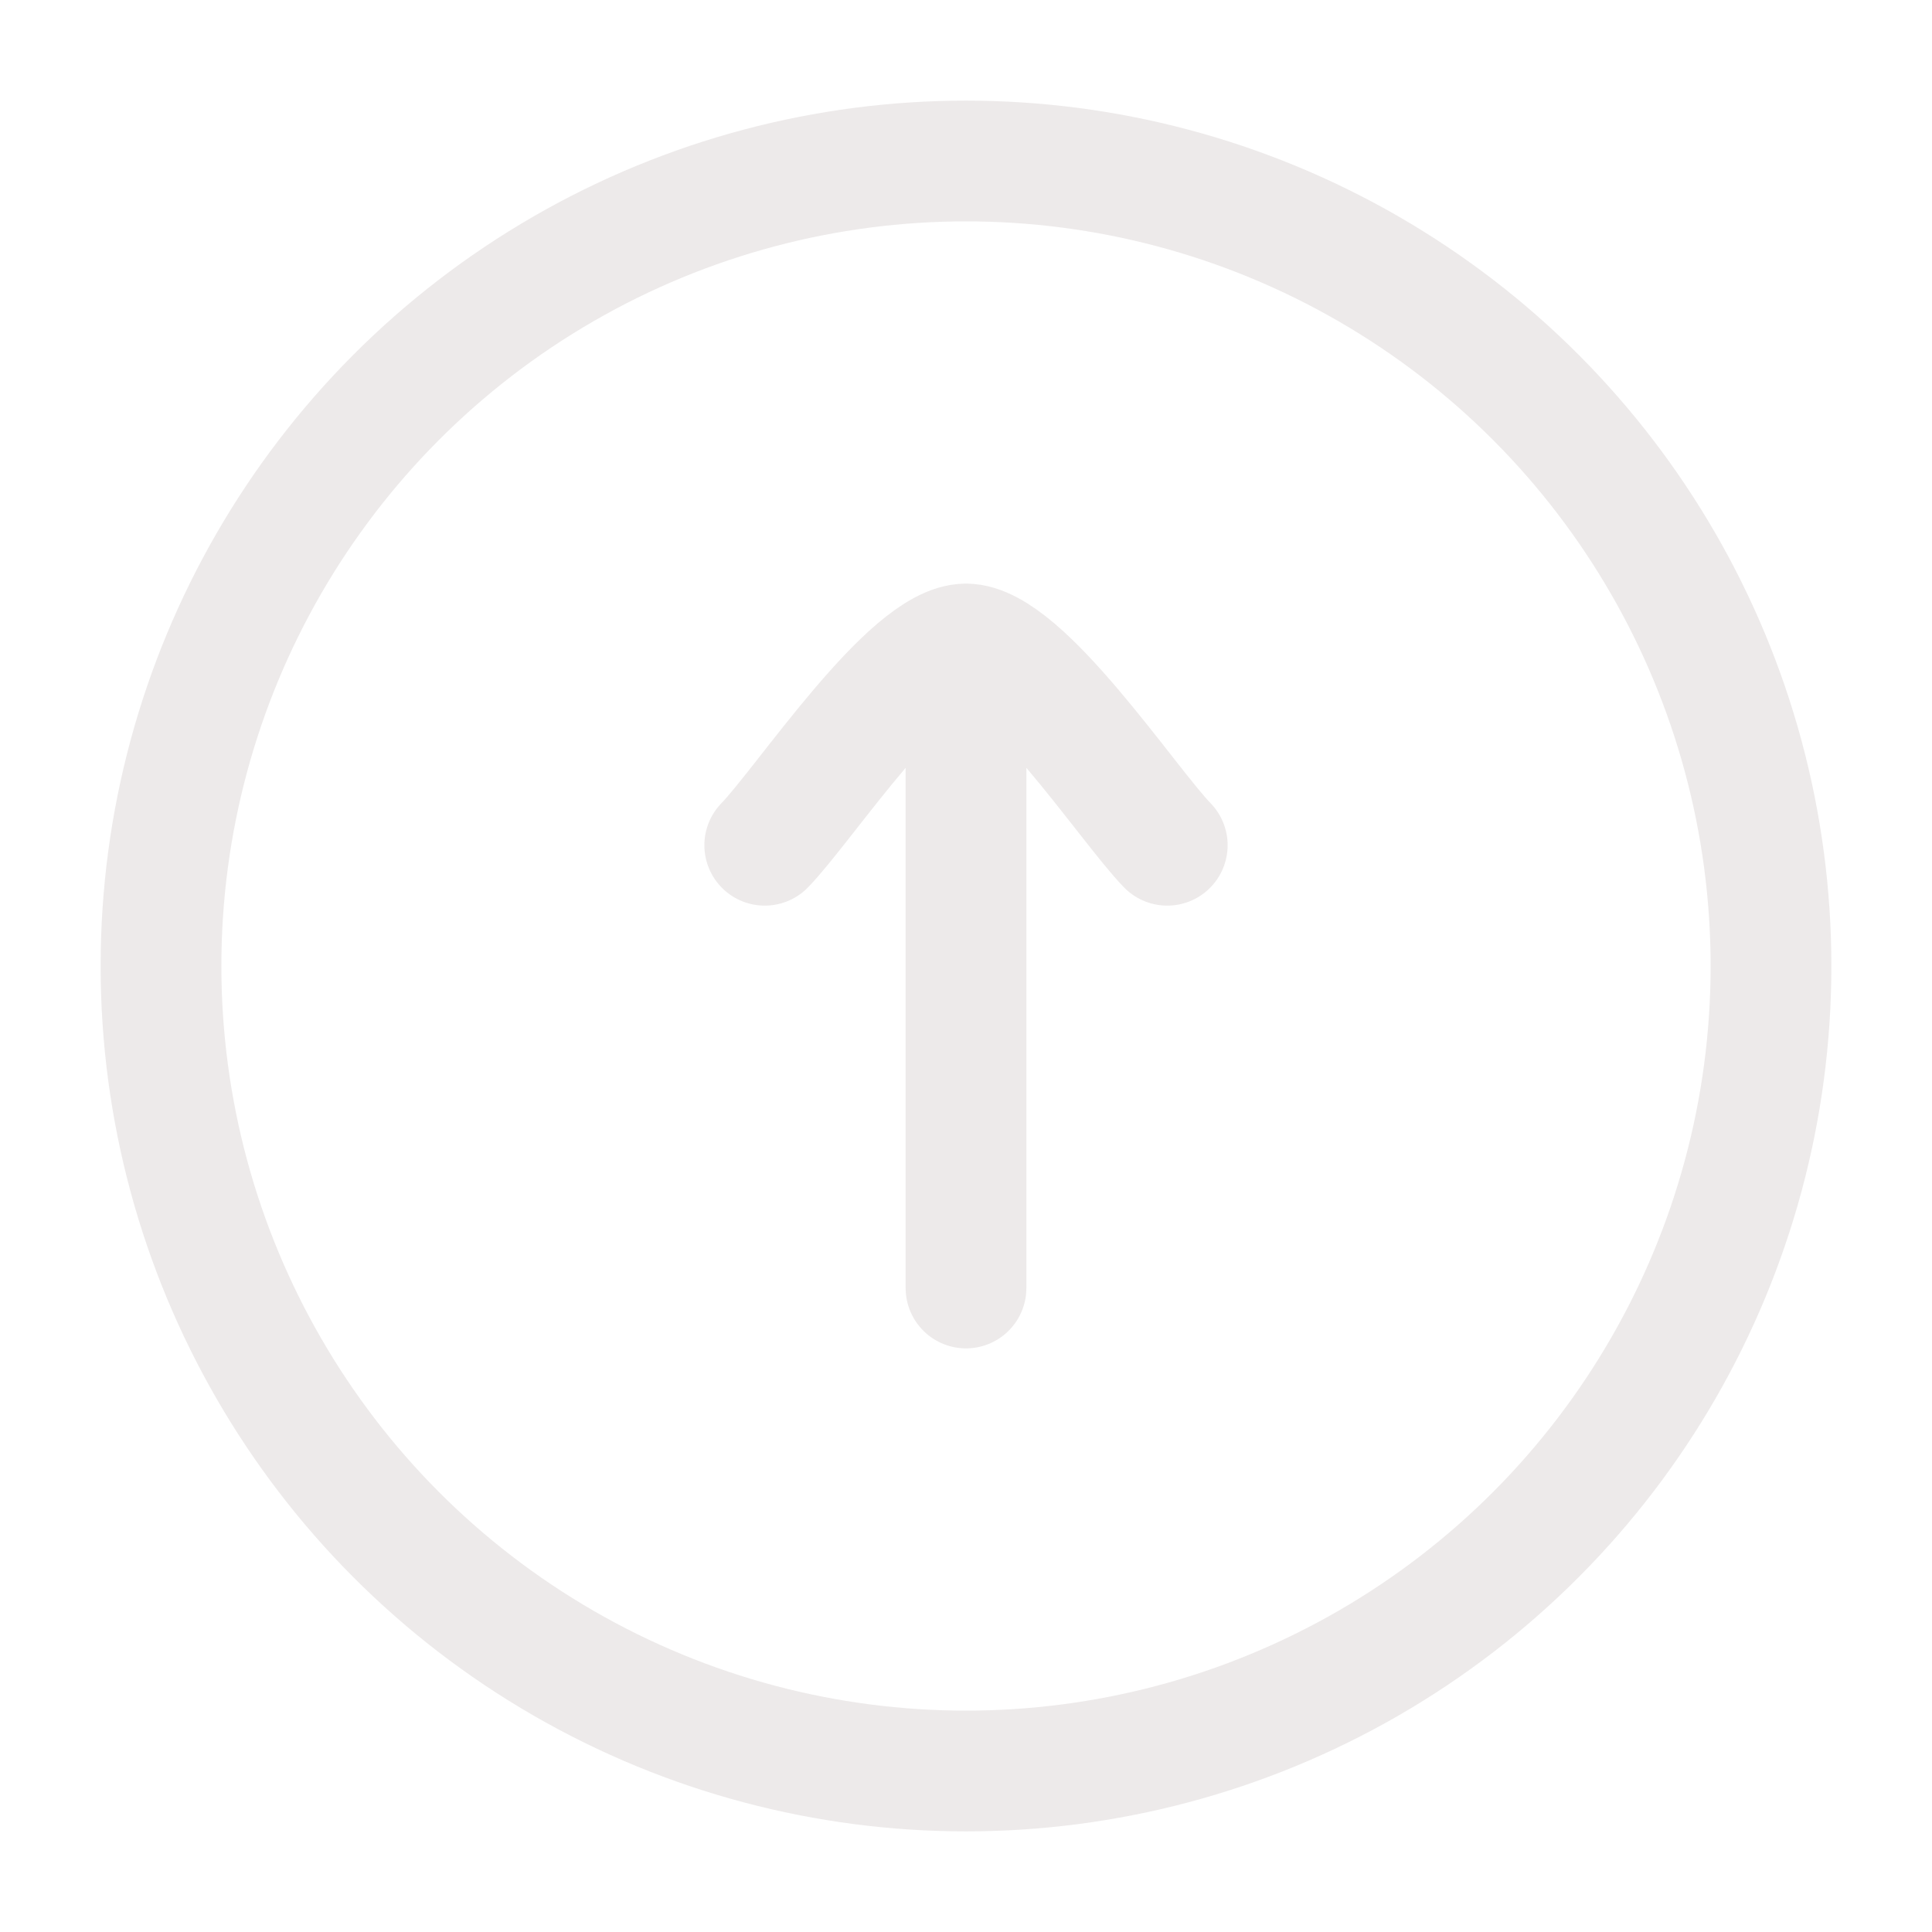 <svg xmlns="http://www.w3.org/2000/svg" viewBox="0 0 24 24" width="24" height="24" color="rgba(216, 209, 209, 0.459)" fill="none">
    <circle cx="12" cy="12" r="10" stroke="currentColor" stroke-width="1.5" />
    <path d="M9.5 10.5C9.992 9.994 11.3 8 12 8M14.5 10.5C14.008 9.994 12.7 8 12 8M12 8V16" stroke="currentColor" stroke-width="1.5" stroke-linecap="round" stroke-linejoin="round" />
</svg>